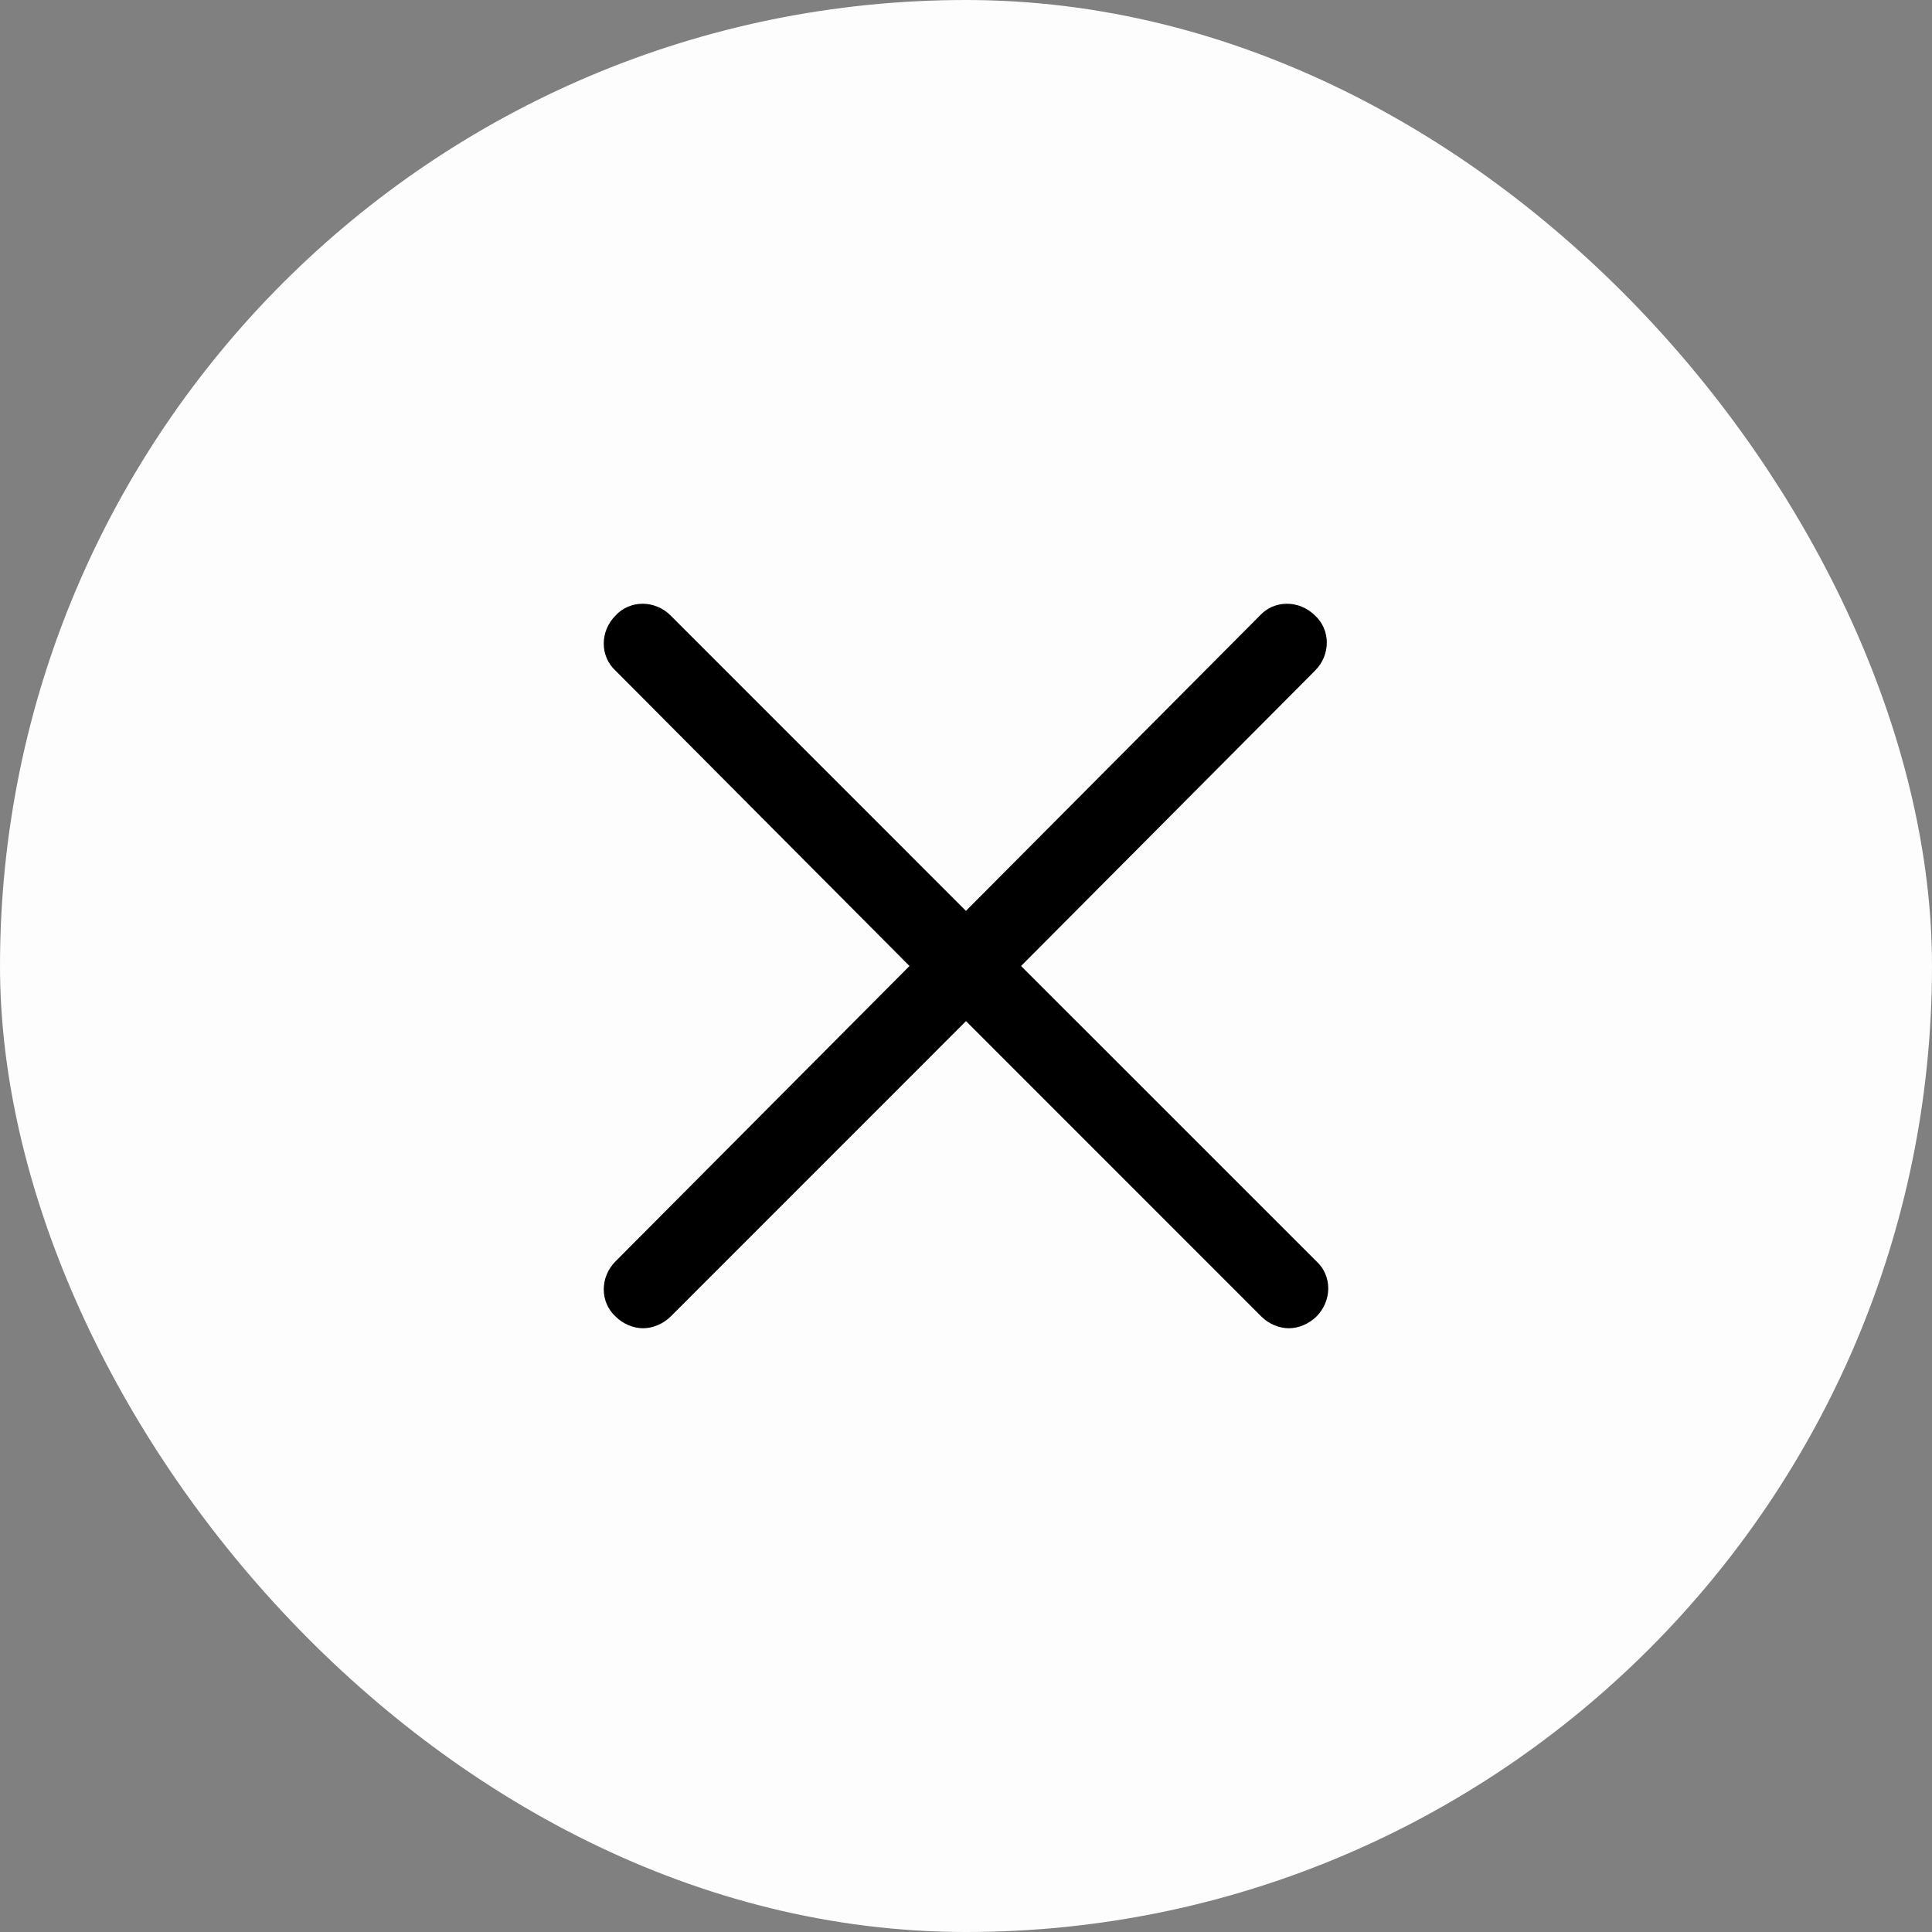 <svg width="32" height="32" viewBox="0 0 32 32" fill="none" xmlns="http://www.w3.org/2000/svg">
<rect x="0" y="0" width="32" height="32" fill="#808080" stroke="none"/>
<rect x="0.5" y="0.5" width="31" height="31" rx="15.5" fill="#FDFDFD"/>
<path d="M16.912 16L21.781 11.108C22.041 10.848 22.041 10.434 21.781 10.195C21.52 9.935 21.106 9.935 20.868 10.195L15.999 15.087L11.108 10.195C10.848 9.935 10.434 9.935 10.195 10.195C9.935 10.456 9.935 10.87 10.195 11.108L15.064 16L10.195 20.892C9.935 21.152 9.935 21.566 10.195 21.805C10.326 21.936 10.499 22 10.652 22C10.804 22 10.978 21.935 11.109 21.805L16 16.913L20.891 21.805C21.022 21.936 21.195 22 21.348 22C21.5 22 21.674 21.935 21.805 21.805C22.065 21.544 22.065 21.13 21.805 20.892L16.912 16Z" fill="black"/>
<rect x="0.5" y="0.5" width="31" height="31" rx="15.5" stroke="#FDFDFD"/>
</svg>
